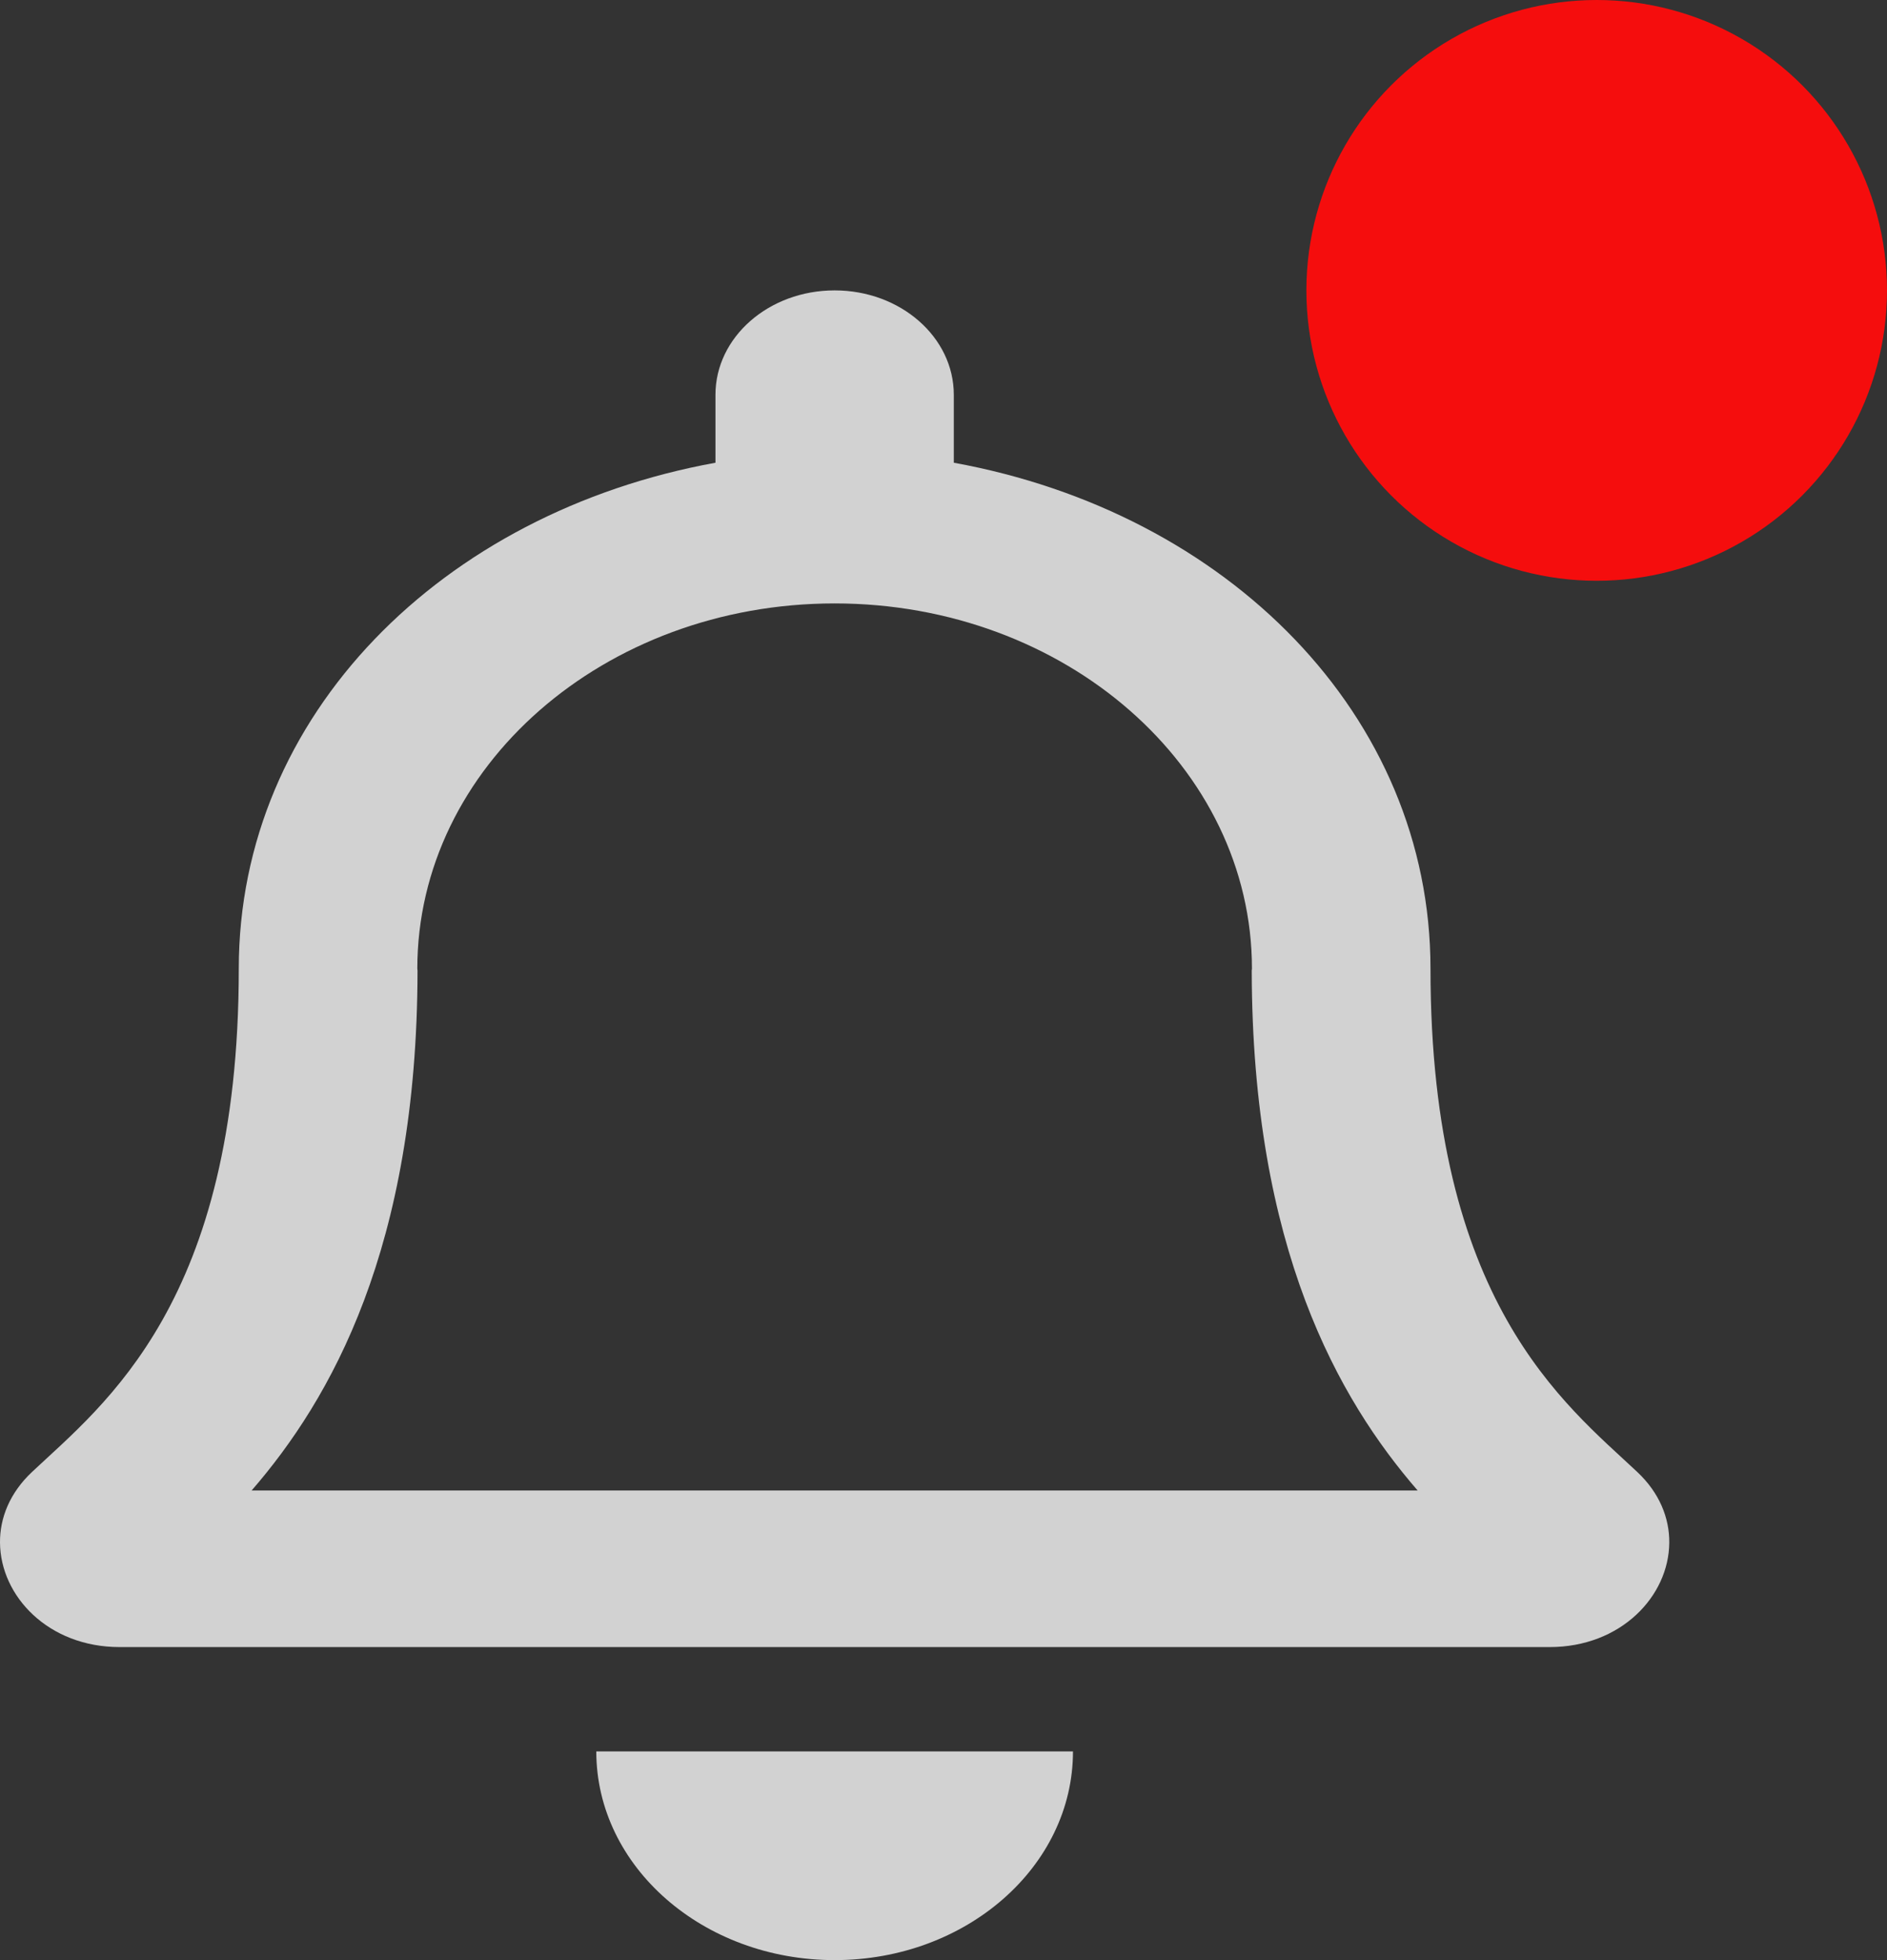 <svg width="26" height="27" viewBox="0 0 26 27" fill="none" xmlns="http://www.w3.org/2000/svg">
<rect x="0" y="0" width="26" height="27" fill="#333333" stroke="none"/>
<path d="M22.558 20.275C21.566 19.342 19.71 17.939 19.71 13.344C19.71 9.853 16.913 7.059 13.142 6.374V5.438C13.142 4.644 12.407 4 11.5 4C10.593 4 9.858 4.644 9.858 5.438V6.374C6.087 7.059 3.29 9.853 3.29 13.344C3.29 17.939 1.434 19.342 0.442 20.275C0.134 20.564 -0.003 20.911 3.54953e-05 21.25C0.006 21.987 0.666 22.688 1.648 22.688H21.352C22.334 22.688 22.995 21.987 23 21.25C23.003 20.911 22.866 20.564 22.558 20.275ZM3.467 20.531C4.556 19.275 5.747 17.192 5.753 13.37C5.753 13.361 5.75 13.353 5.75 13.344C5.75 10.565 8.324 8.312 11.5 8.312C14.676 8.312 17.25 10.565 17.25 13.344C17.25 13.353 17.247 13.361 17.247 13.37C17.253 17.193 18.444 19.275 19.533 20.531H3.467ZM11.5 27C13.313 27 14.784 25.713 14.784 24.125H8.216C8.216 25.713 9.687 27 11.5 27Z" fill="white" fill-opacity="0.78"/>
<circle cx="22" cy="4" r="4" fill="#F50D0D"/>
</svg>
